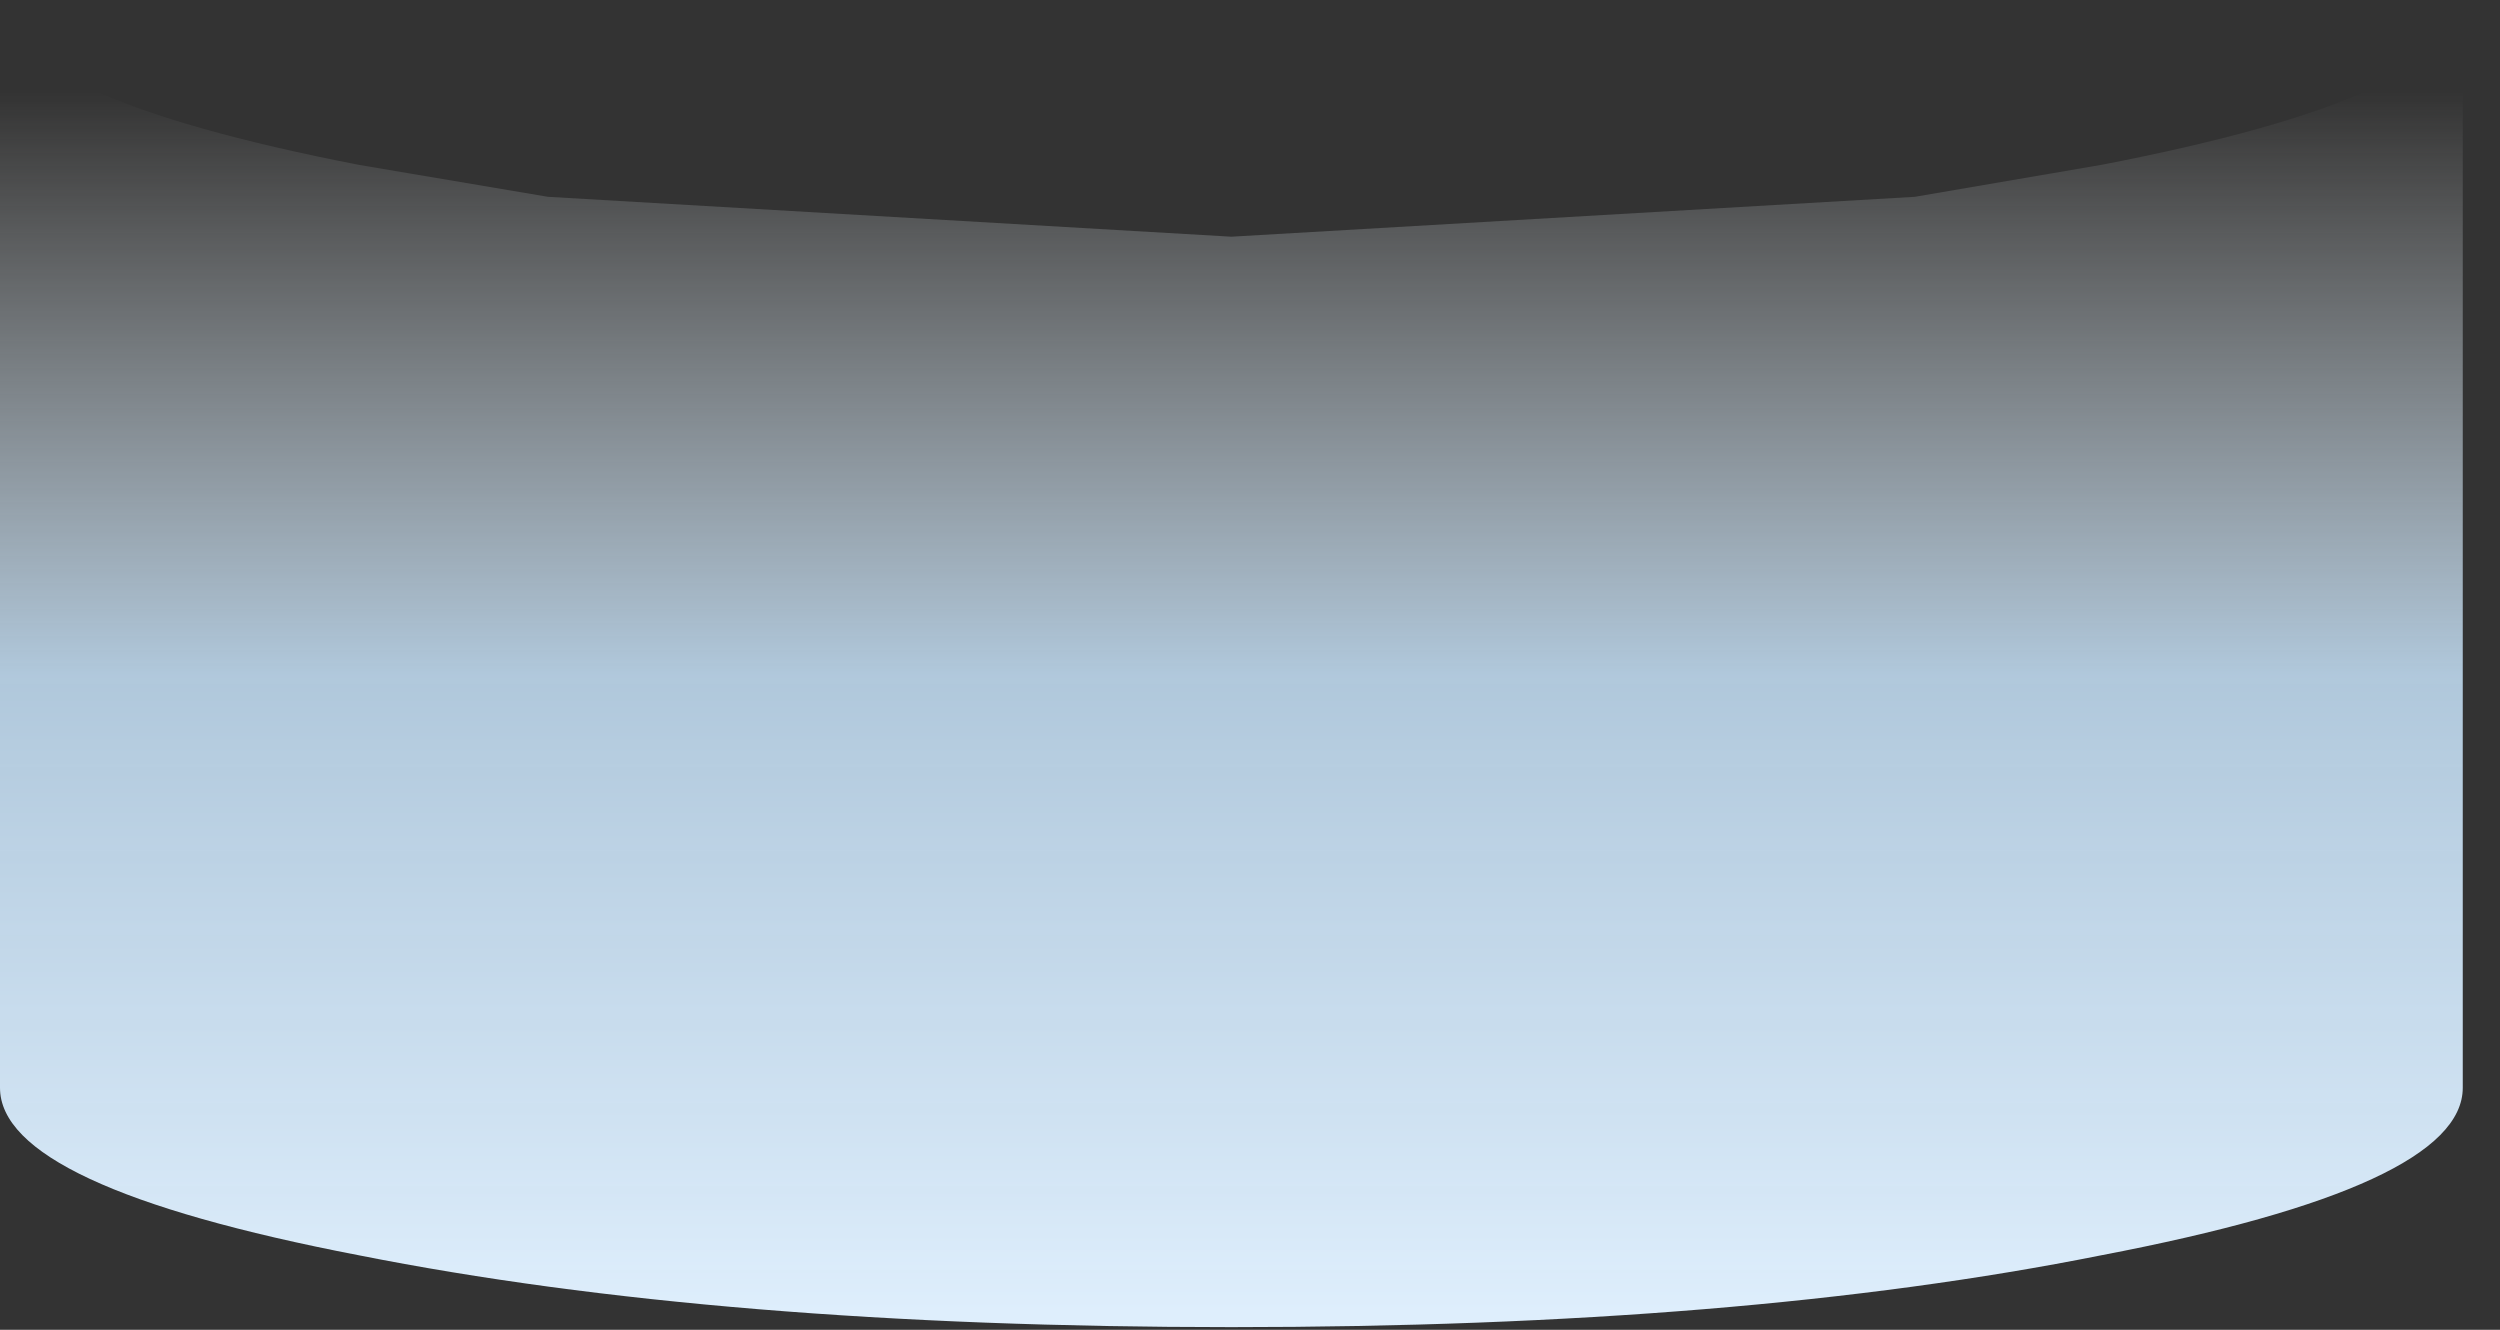 <?xml version="1.0" encoding="utf-8"?>
<svg version="1.1" id="Layer_1"
xmlns="http://www.w3.org/2000/svg"
xmlns:xlink="http://www.w3.org/1999/xlink"
xmlns:author="http://www.sothink.com"
width="47px" height="25px"
xml:space="preserve">
<rect width="100%" height="100%" fill="#333333" stroke="none"/>
<g id="936" transform="matrix(1, 0, 0, 1, 22.65, 20.2)">
<linearGradient
id="LinearGradID_3067" gradientUnits="userSpaceOnUse" gradientTransform="matrix(0, -0.014, 0.015, 0, 0.75, -7)" spreadMethod ="pad" x1="-819.2" y1="0" x2="819.2" y2="0" >
<stop  offset="0" style="stop-color:#DEEEFC;stop-opacity:1" />
<stop  offset="0.522" style="stop-color:#C6E2F9;stop-opacity:0.851" />
<stop  offset="1" style="stop-color:#FAFDFE;stop-opacity:0" />
</linearGradient>
<path style="fill:url(#LinearGradID_3067) " d="M16.85,-17.1Q23.6 -18.4 23.65 -20.2L23.65 0.1L23.65 0.25Q23.65 2.1 16.85 3.4Q10.1 4.75 0.5 4.75Q-9.1 4.75 -15.9 3.4Q-22.65 2.1 -22.65 0.25L-22.65 0.1L-22.65 -20.2Q-22.6 -18.4 -15.9 -17.1L-12.35 -16.5L0.5 -15.75L13.35 -16.5L16.85 -17.1" />
</g>
</svg>
